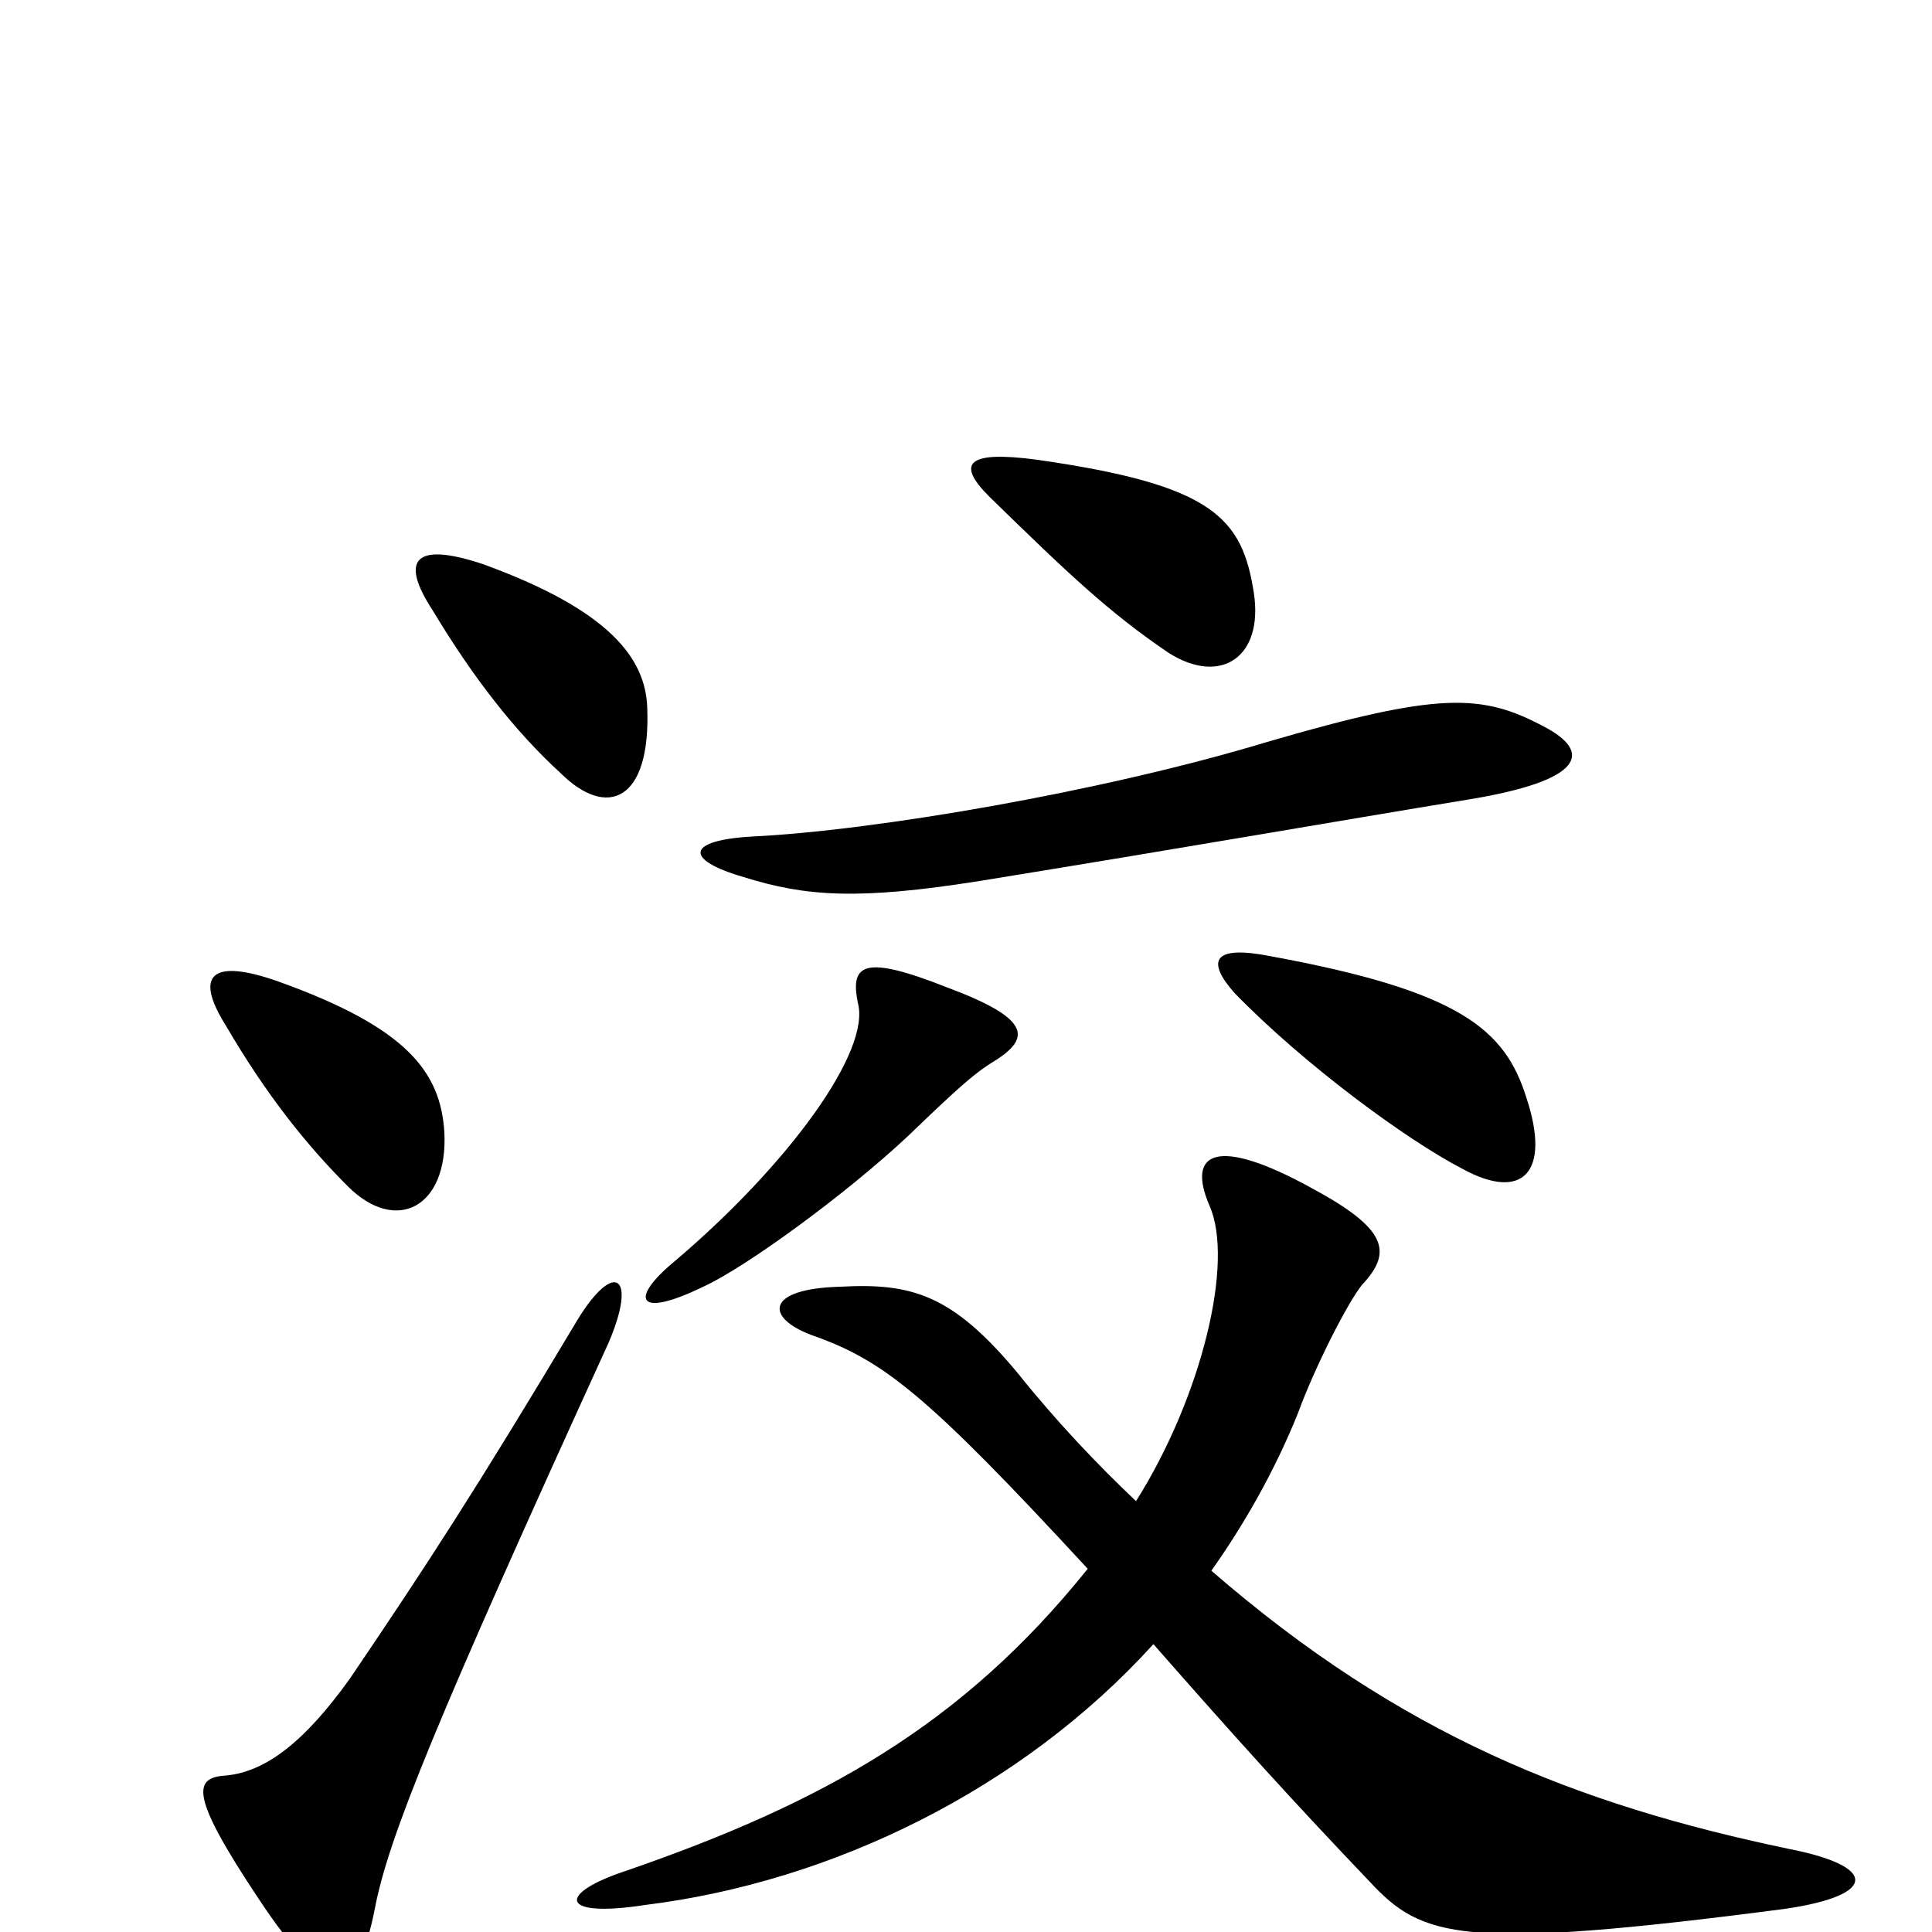 <svg xmlns="http://www.w3.org/2000/svg" viewBox="0 -1000 1000 1000">
	<path fill="#000000" d="M315 -305C330 -340 318 -348 299 -317C247 -230 221 -190 181 -131C158 -99 138 -83 117 -81C100 -80 98 -71 134 -17C169 36 185 34 194 -12C201 -49 226 -110 315 -305ZM588 -223C568 -242 547 -264 527 -289C493 -330 472 -336 435 -334C396 -333 396 -318 420 -309C457 -296 479 -279 563 -188C498 -107 426 -67 325 -32C288 -20 289 -7 334 -14C431 -26 529 -74 597 -149C640 -100 668 -69 709 -26C736 3 756 10 924 -12C972 -19 972 -34 926 -43C816 -66 725 -102 627 -187C644 -211 660 -239 672 -269C680 -291 697 -325 705 -335C721 -352 718 -364 679 -385C630 -412 614 -404 626 -376C639 -347 622 -277 588 -223ZM515 -451C534 -463 533 -473 490 -489C447 -506 440 -501 444 -481C451 -456 408 -397 349 -347C326 -328 329 -317 364 -334C386 -344 438 -382 470 -412C497 -438 505 -445 515 -451ZM230 -414C228 -445 211 -468 144 -492C110 -504 100 -496 117 -469C138 -433 159 -407 180 -386C205 -361 232 -375 230 -414ZM790 -432C779 -467 756 -487 658 -505C628 -511 624 -503 639 -486C675 -449 728 -410 757 -395C788 -378 803 -393 790 -432ZM799 -624C767 -641 745 -642 656 -616C570 -590 452 -570 389 -567C355 -565 354 -555 385 -546C417 -536 444 -534 507 -544C612 -561 692 -575 759 -586C821 -596 824 -611 799 -624ZM335 -634C334 -659 316 -684 250 -708C214 -720 207 -710 224 -684C245 -649 267 -621 290 -600C314 -576 337 -585 335 -634ZM649 -693C643 -732 628 -749 537 -762C500 -767 495 -760 512 -743C553 -703 574 -683 605 -662C632 -645 654 -660 649 -693Z"/>
</svg>
